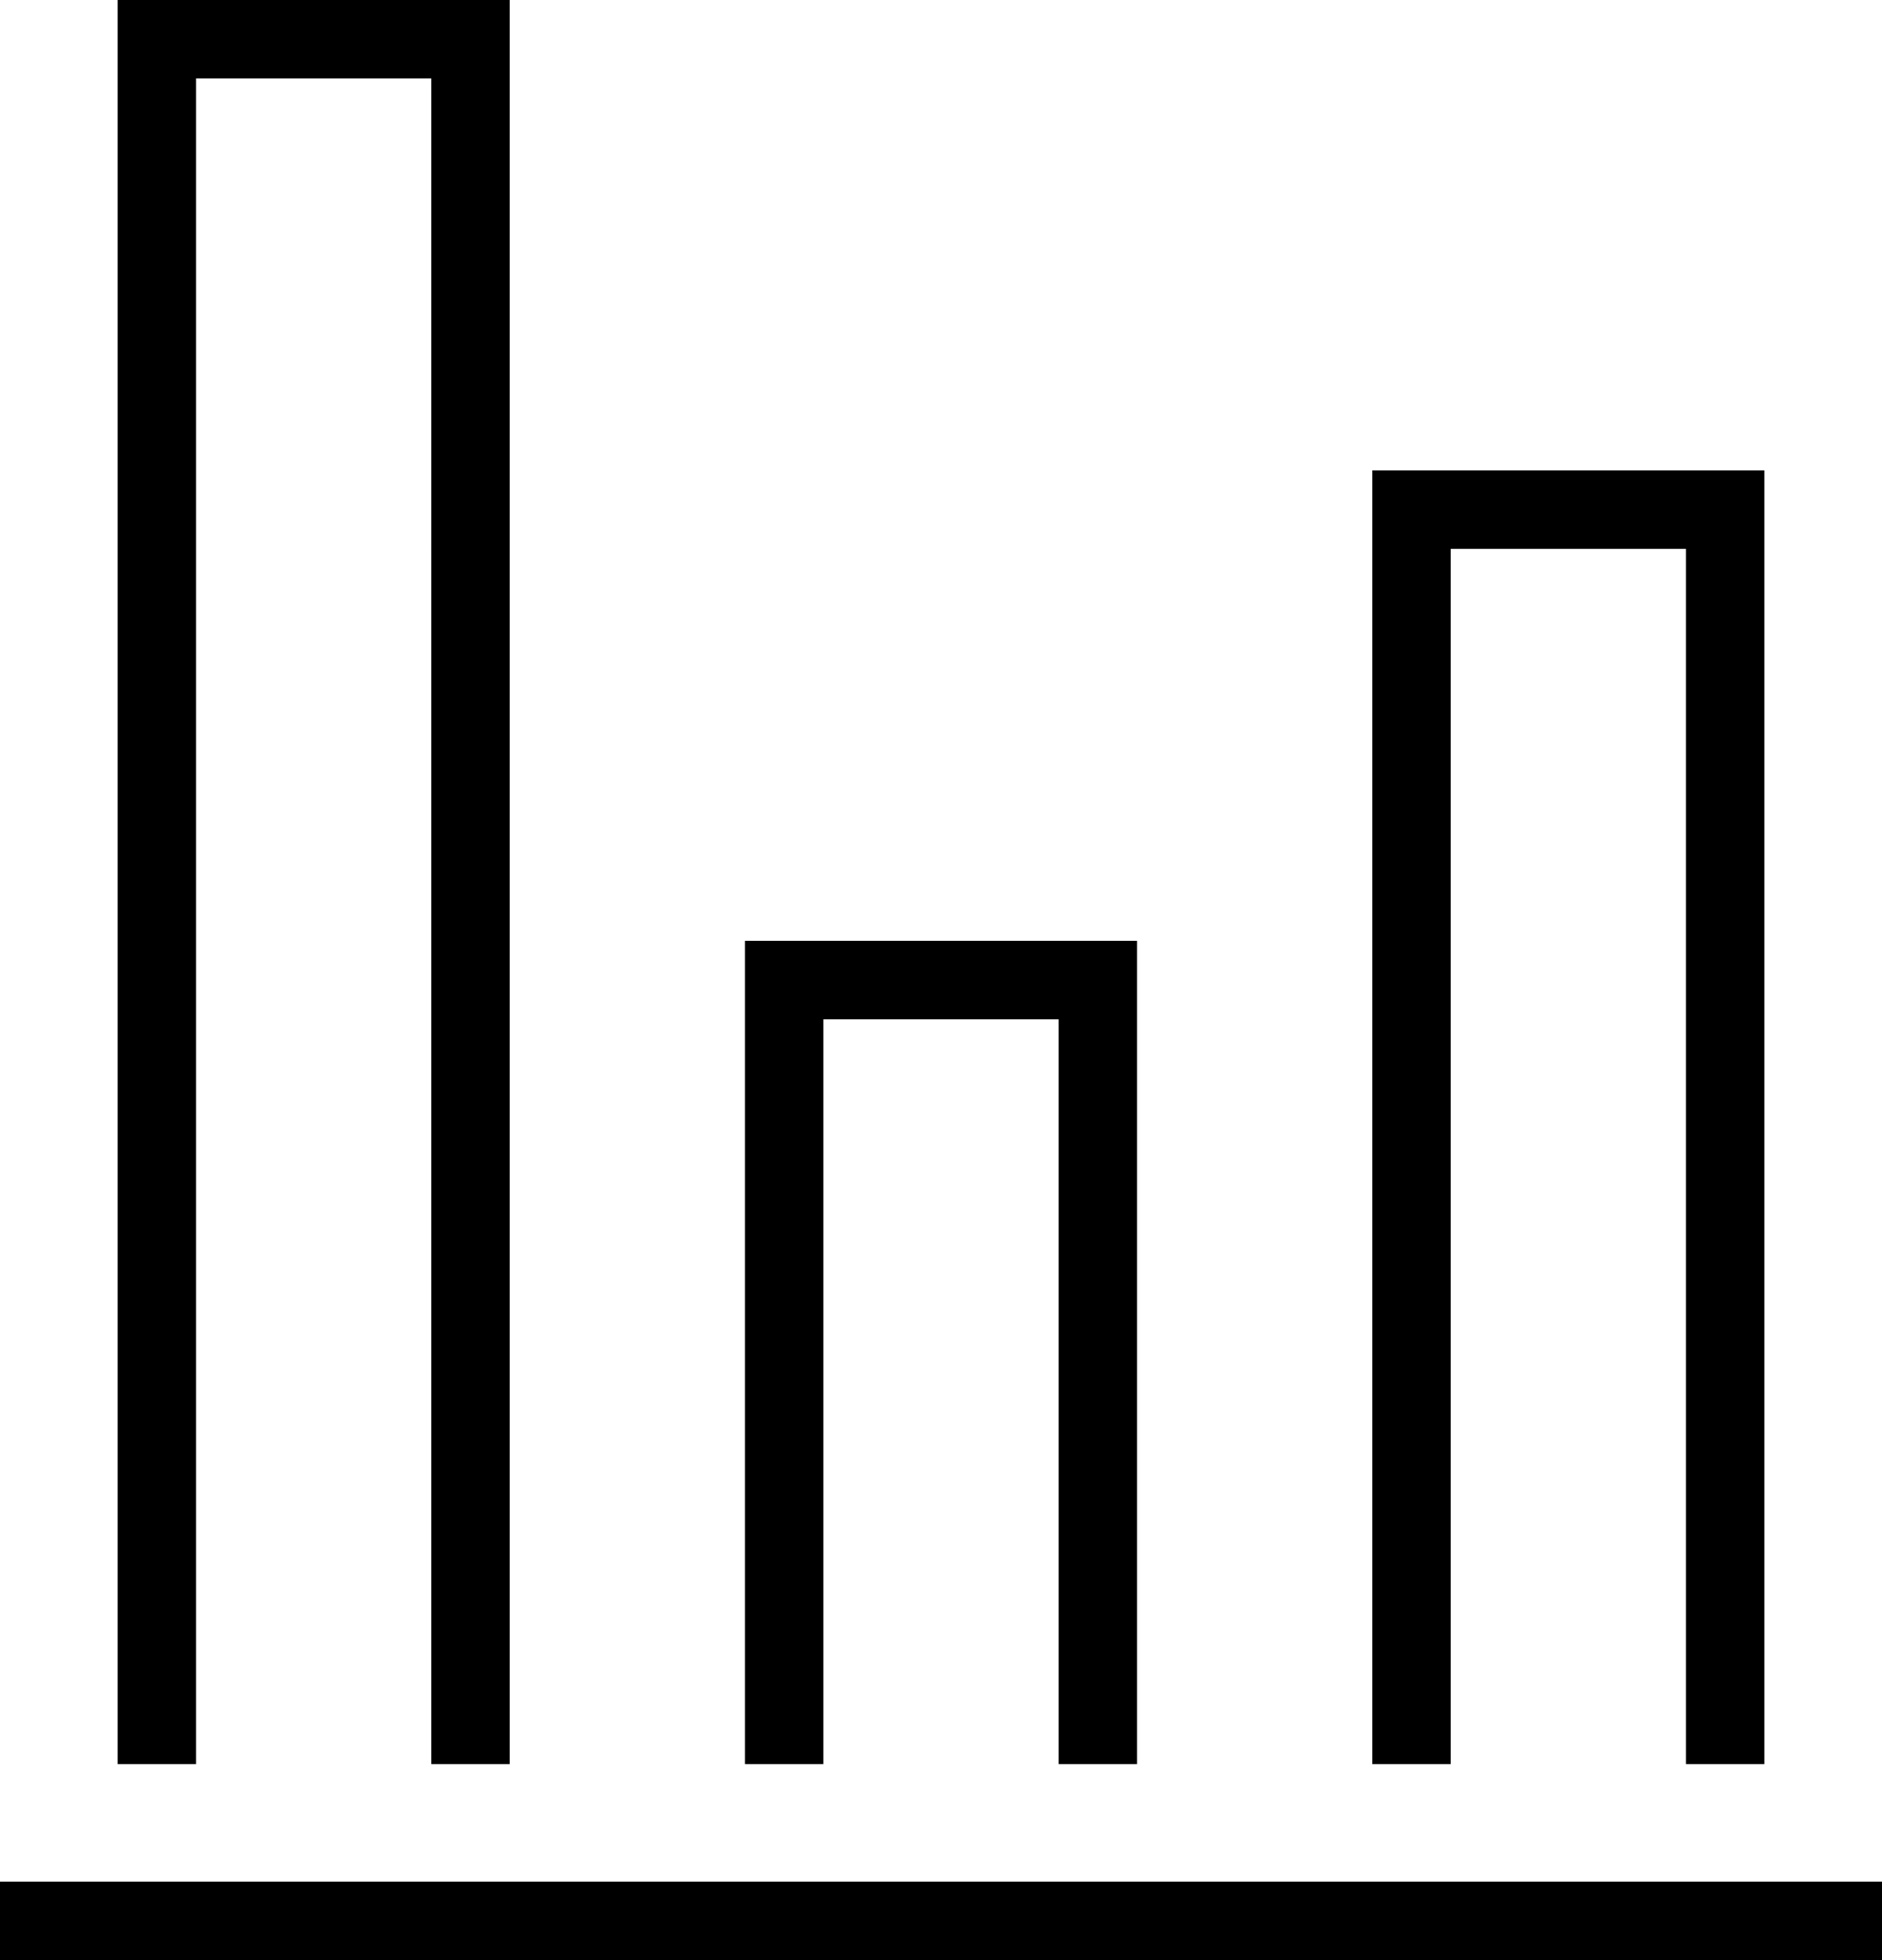 <?xml version="1.0" encoding="utf-8"?>
<!-- Generator: Adobe Illustrator 16.0.4, SVG Export Plug-In . SVG Version: 6.00 Build 0)  -->
<!DOCTYPE svg PUBLIC "-//W3C//DTD SVG 1.1//EN" "http://www.w3.org/Graphics/SVG/1.1/DTD/svg11.dtd">
<svg version="1.1" id="Layer_1" xmlns:sketch="http://www.bohemiancoding.com/sketch/ns"
	 xmlns="http://www.w3.org/2000/svg" xmlns:xlink="http://www.w3.org/1999/xlink" x="0px" y="0px" width="96px" height="100px"
	 viewBox="0 0 96 100" enable-background="new 0 0 96 100" xml:space="preserve">
<title>Slice 1</title>
<desc>Created with Sketch.</desc>
<path id="Page-1" sketch:type="MSPage" d="M26,90h-4V4H10v86H6V0h20V90z M90,90h-4V28H74v62h-4V24h20V90z M58,90h-4V52
	H42v38h-4V48h20V90z M0,96h96v4H0V96z"/>
</svg>
